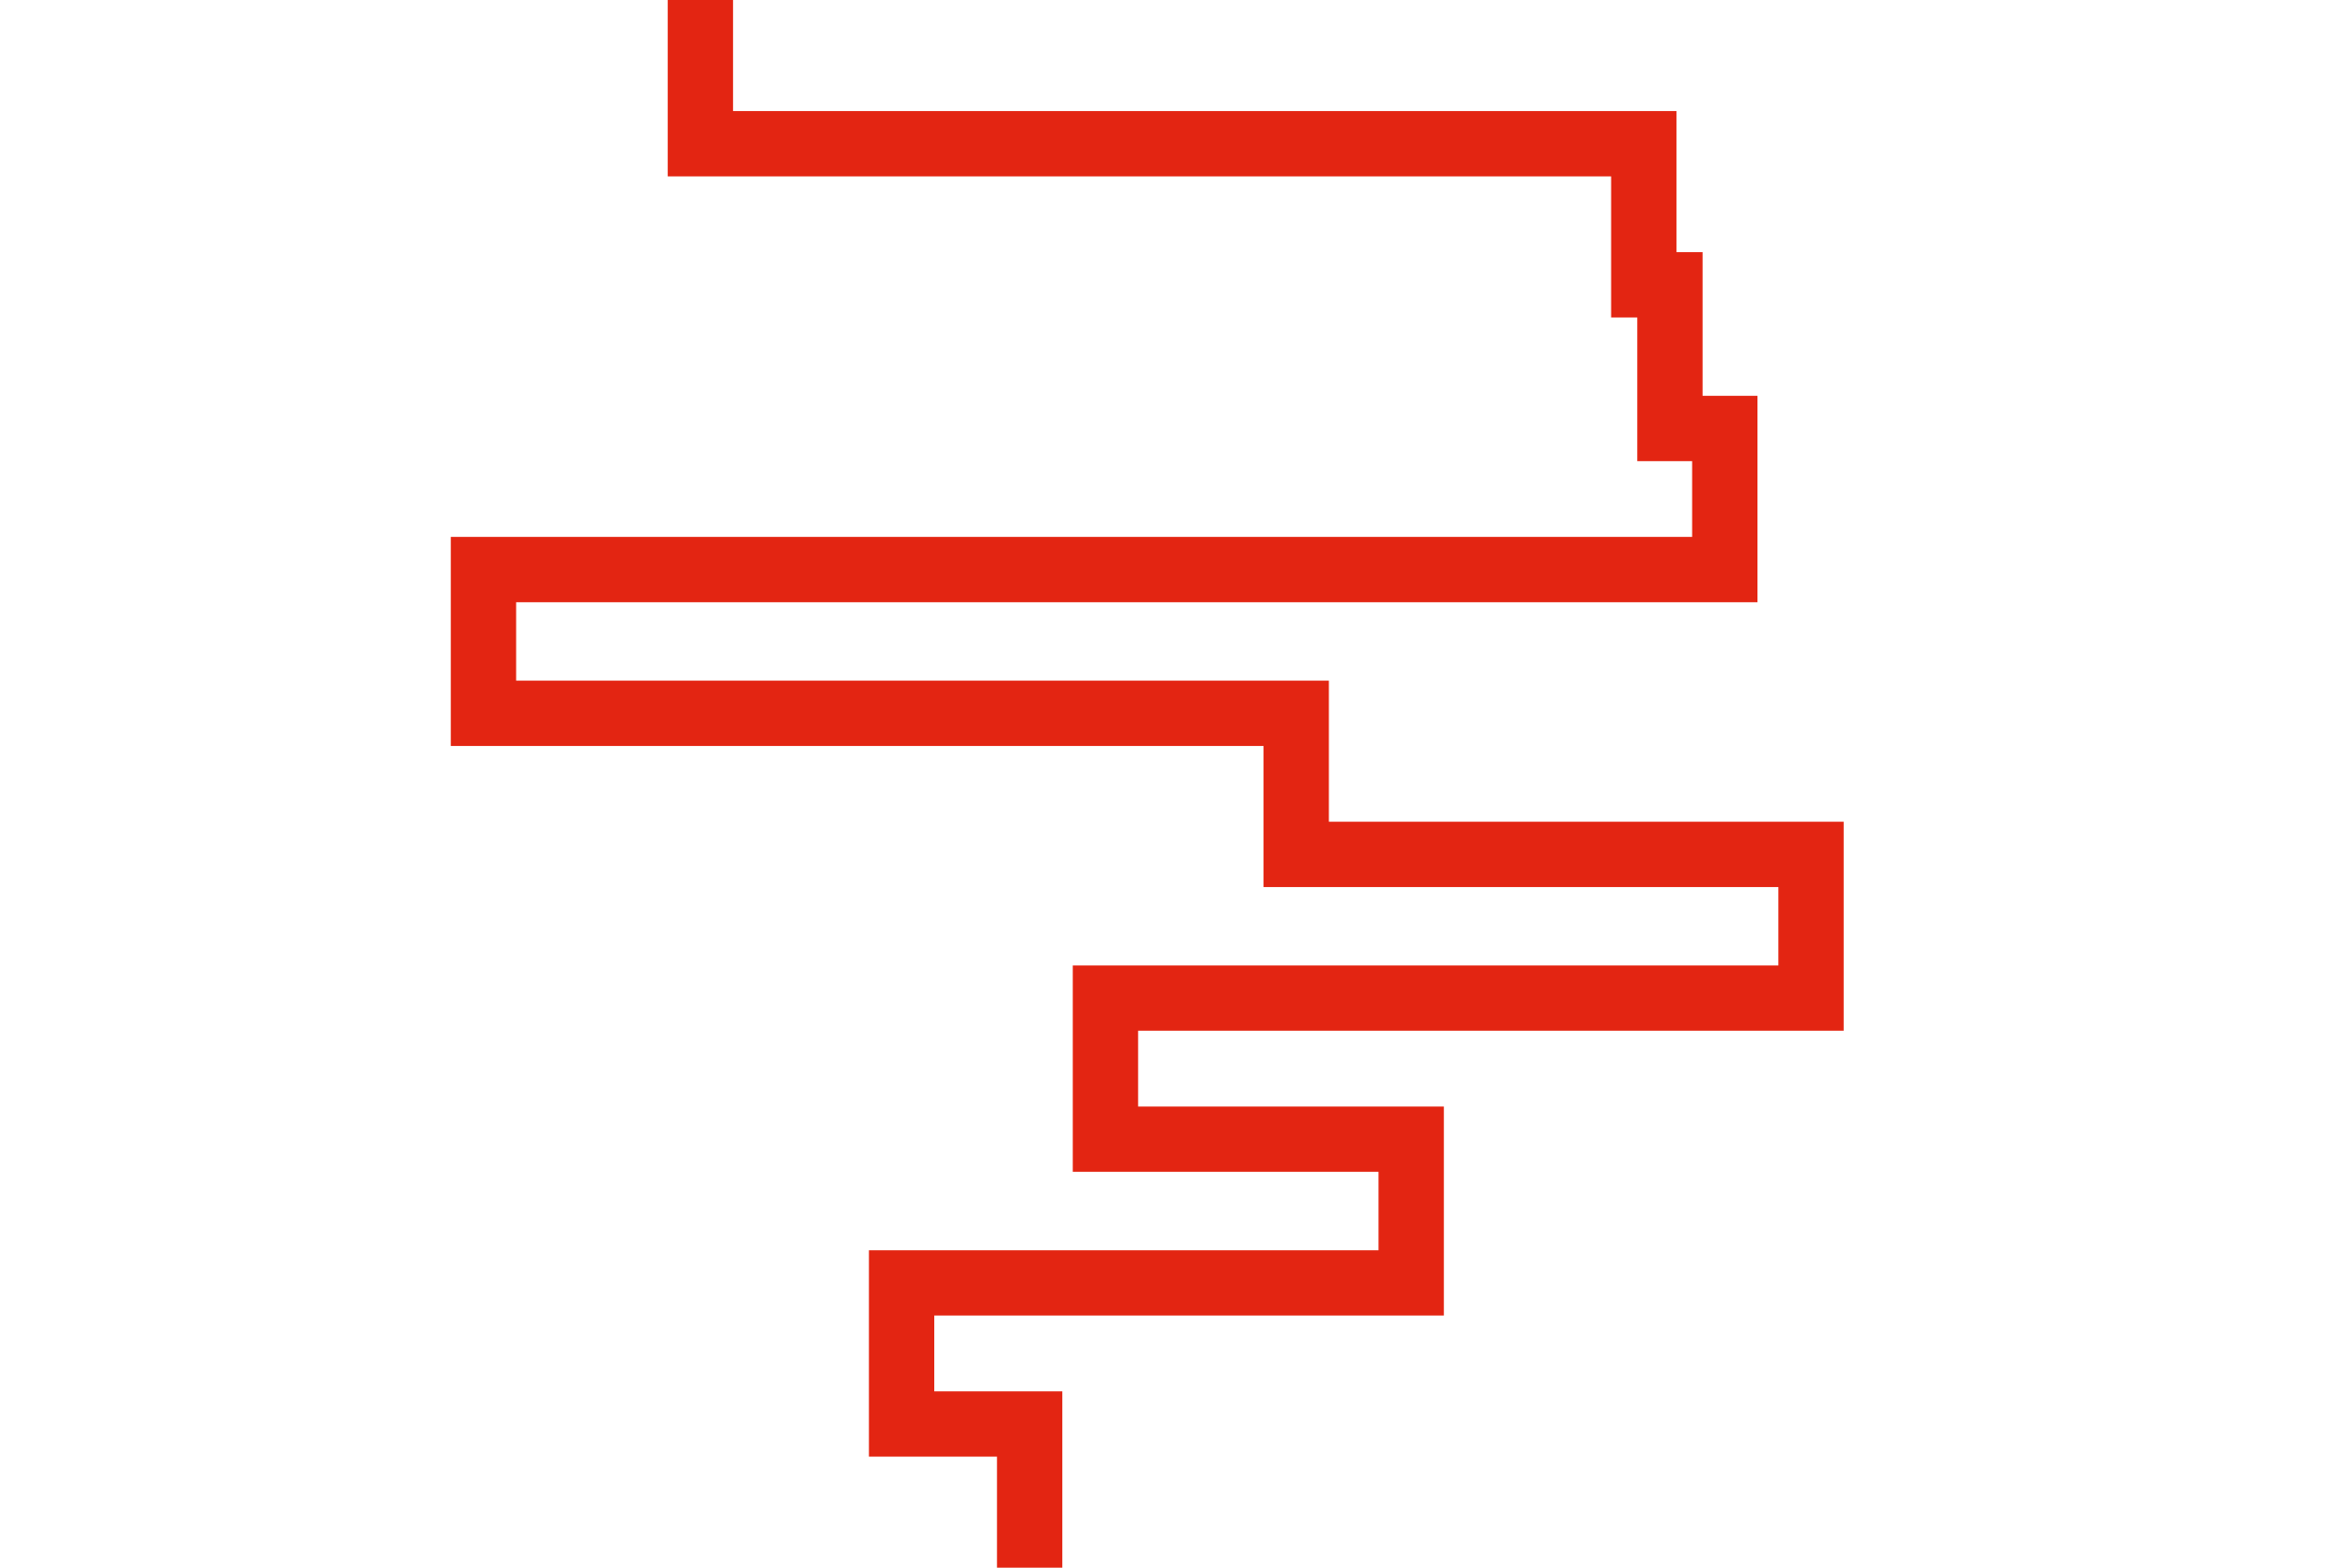 <svg id="visual" viewBox="0 0 900 600" width="900" height="600" xmlns="http://www.w3.org/2000/svg" xmlns:xlink="http://www.w3.org/1999/xlink" version="1.1"><rect x="0" y="0" width="900" height="600" fill="#fff"></rect><path d="M268 0L268 55L629 55L629 109L639 109L639 164L660 164L660 218L185 218L185 273L496 273L496 327L693 327L693 382L423 382L423 436L540 436L540 491L345 491L345 545L394 545L394 600" fill="none" stroke-linecap="square" stroke-linejoin="miter" stroke="#E32512" stroke-width="25"></path></svg>